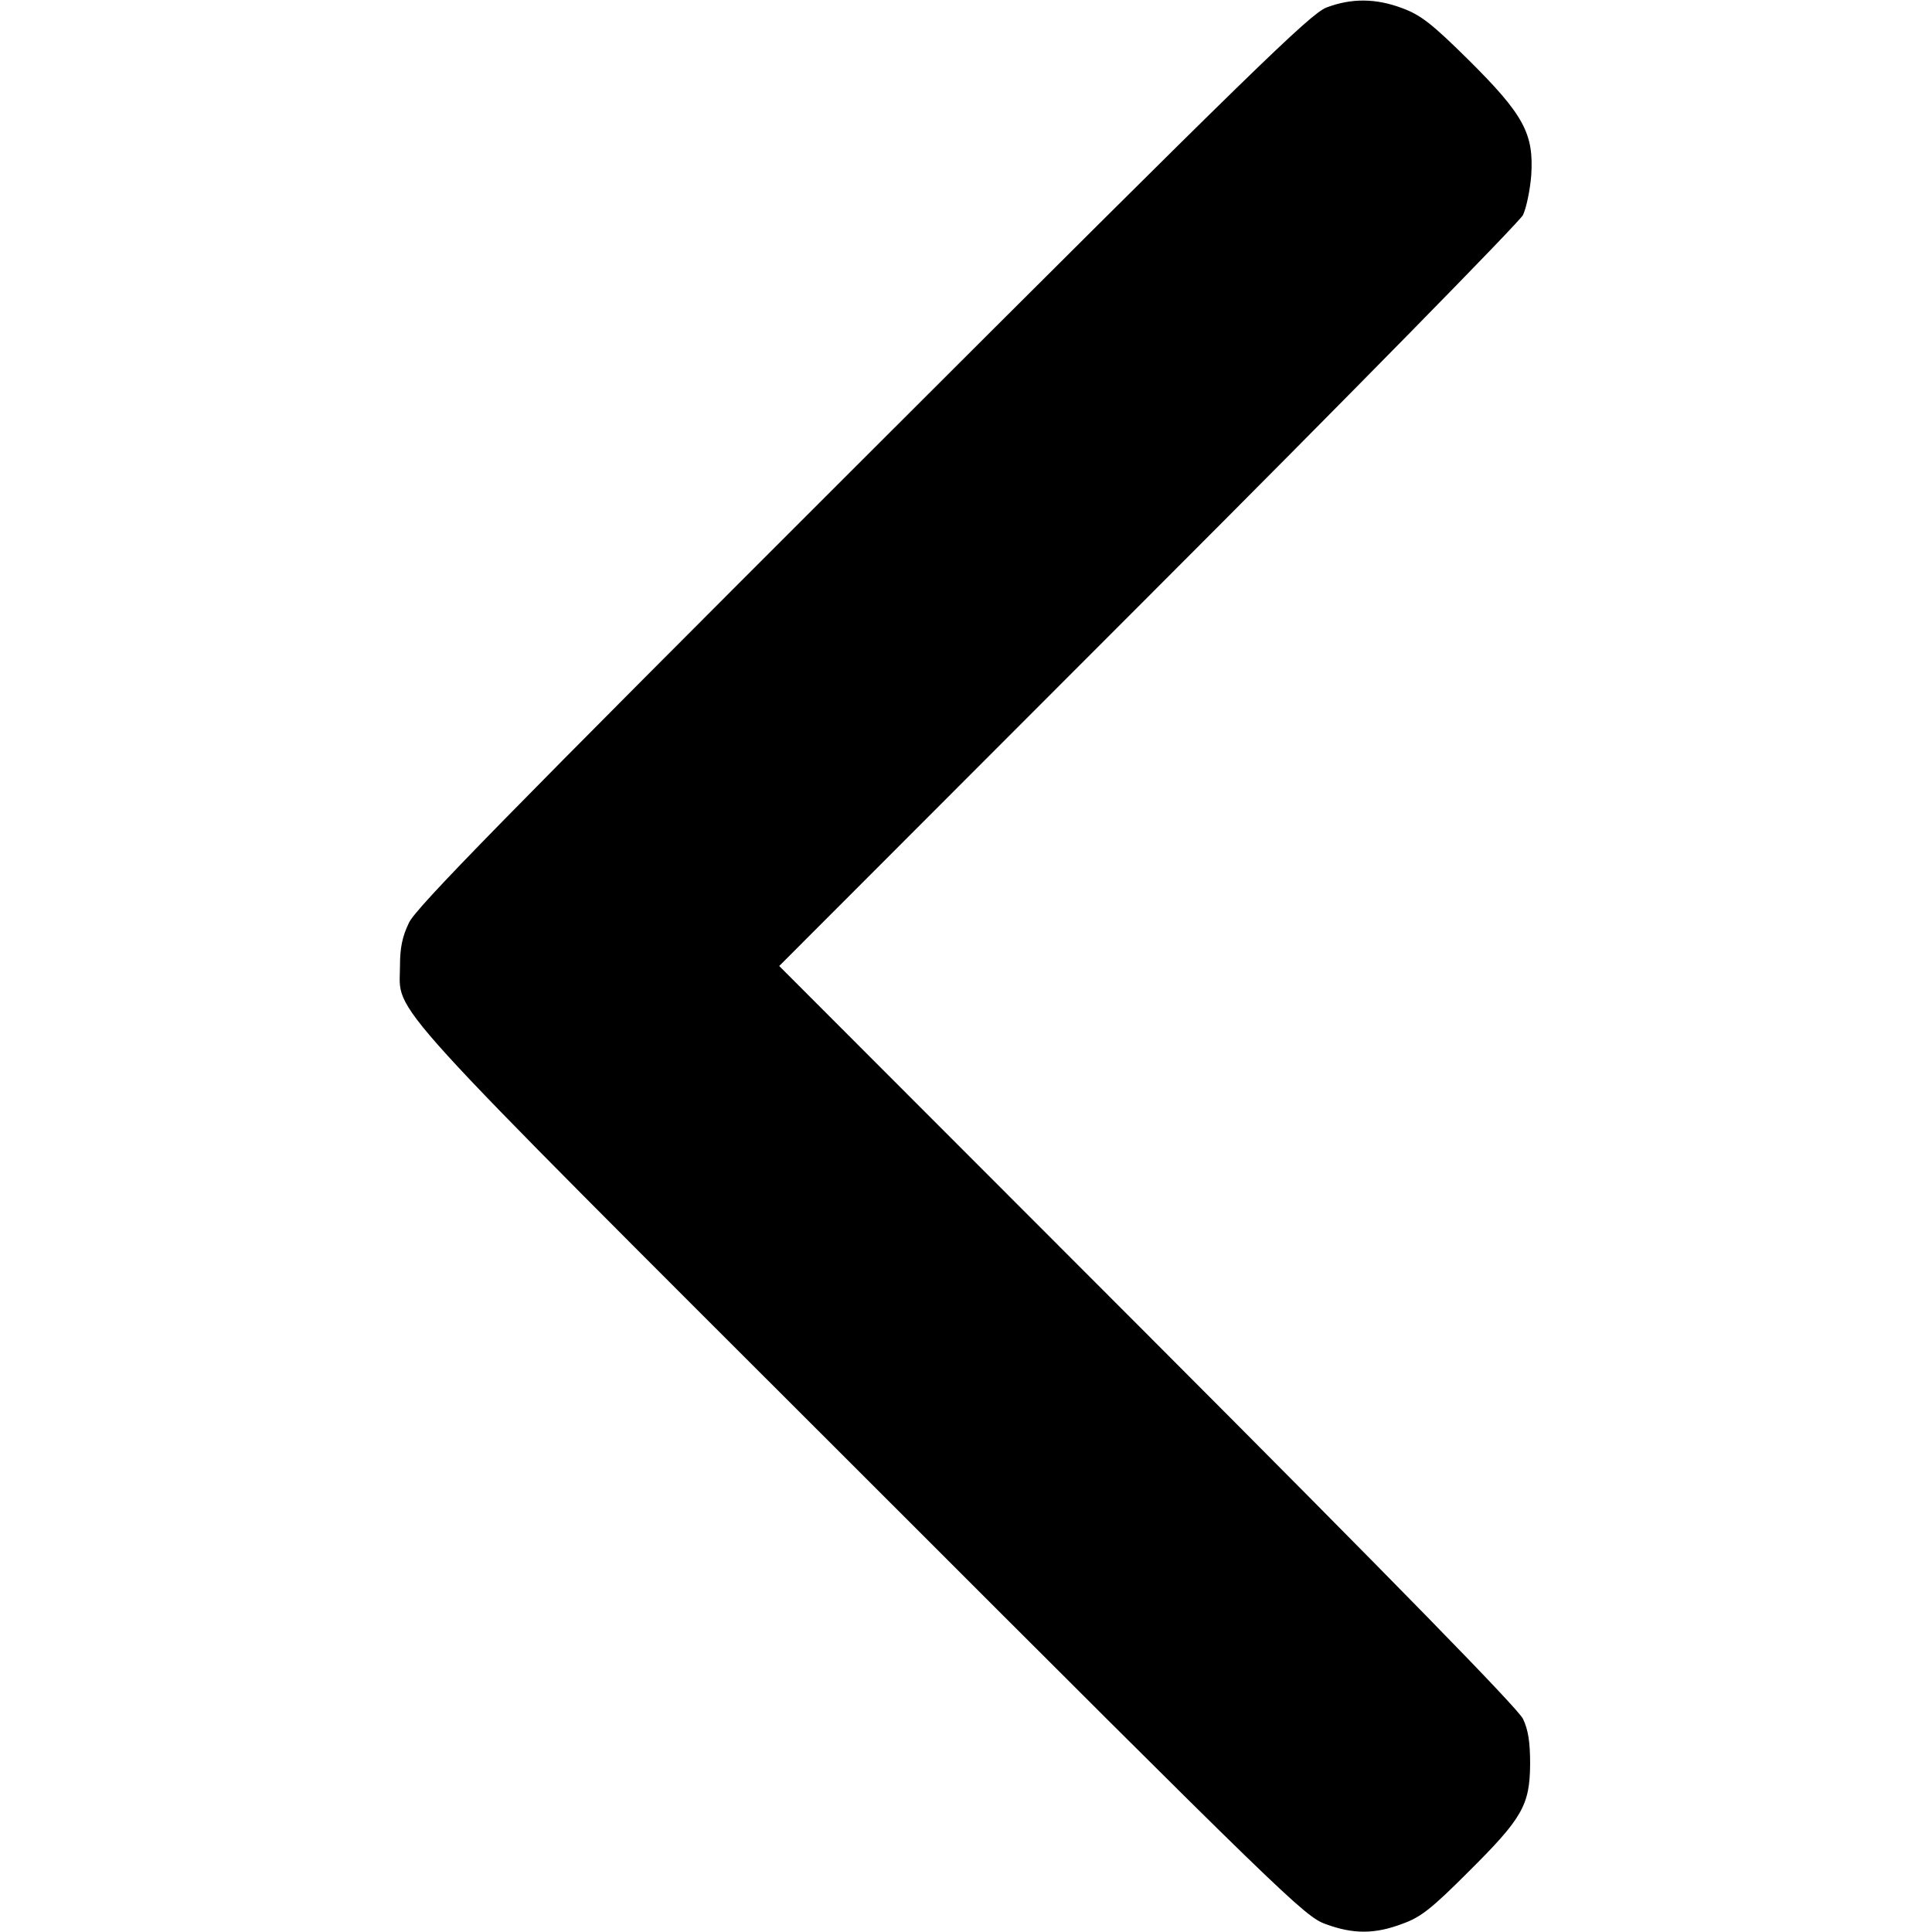 <?xml version="1.0" standalone="no"?>
<!DOCTYPE svg PUBLIC "-//W3C//DTD SVG 20010904//EN"
 "http://www.w3.org/TR/2001/REC-SVG-20010904/DTD/svg10.dtd">
<svg version="1.0" xmlns="http://www.w3.org/2000/svg" viewBox="0 0 512 512">
<g transform="translate(0,512) scale(0.1,-0.1)">
<path d="M3515 5100 c-44 -18 -189 -159 -1228 -1197 -952 -951 -1184 -1188
-1203 -1228 -18 -37 -24 -67 -24 -115 0 -132 -74 -50 1223 -1346 1123 -1123
1174 -1173 1230 -1193 73 -27 131 -27 204 1 48 17 77 40 174 137 144 143 163
177 164 286 0 58 -5 91 -19 120 -13 27 -333 355 -995 1018 l-976 977 977 978
c537 537 984 993 994 1012 9 19 19 67 22 106 7 110 -20 160 -166 305 -98 97
-127 119 -175 137 -71 27 -136 27 -202 2z"/>
</g>
</svg>
